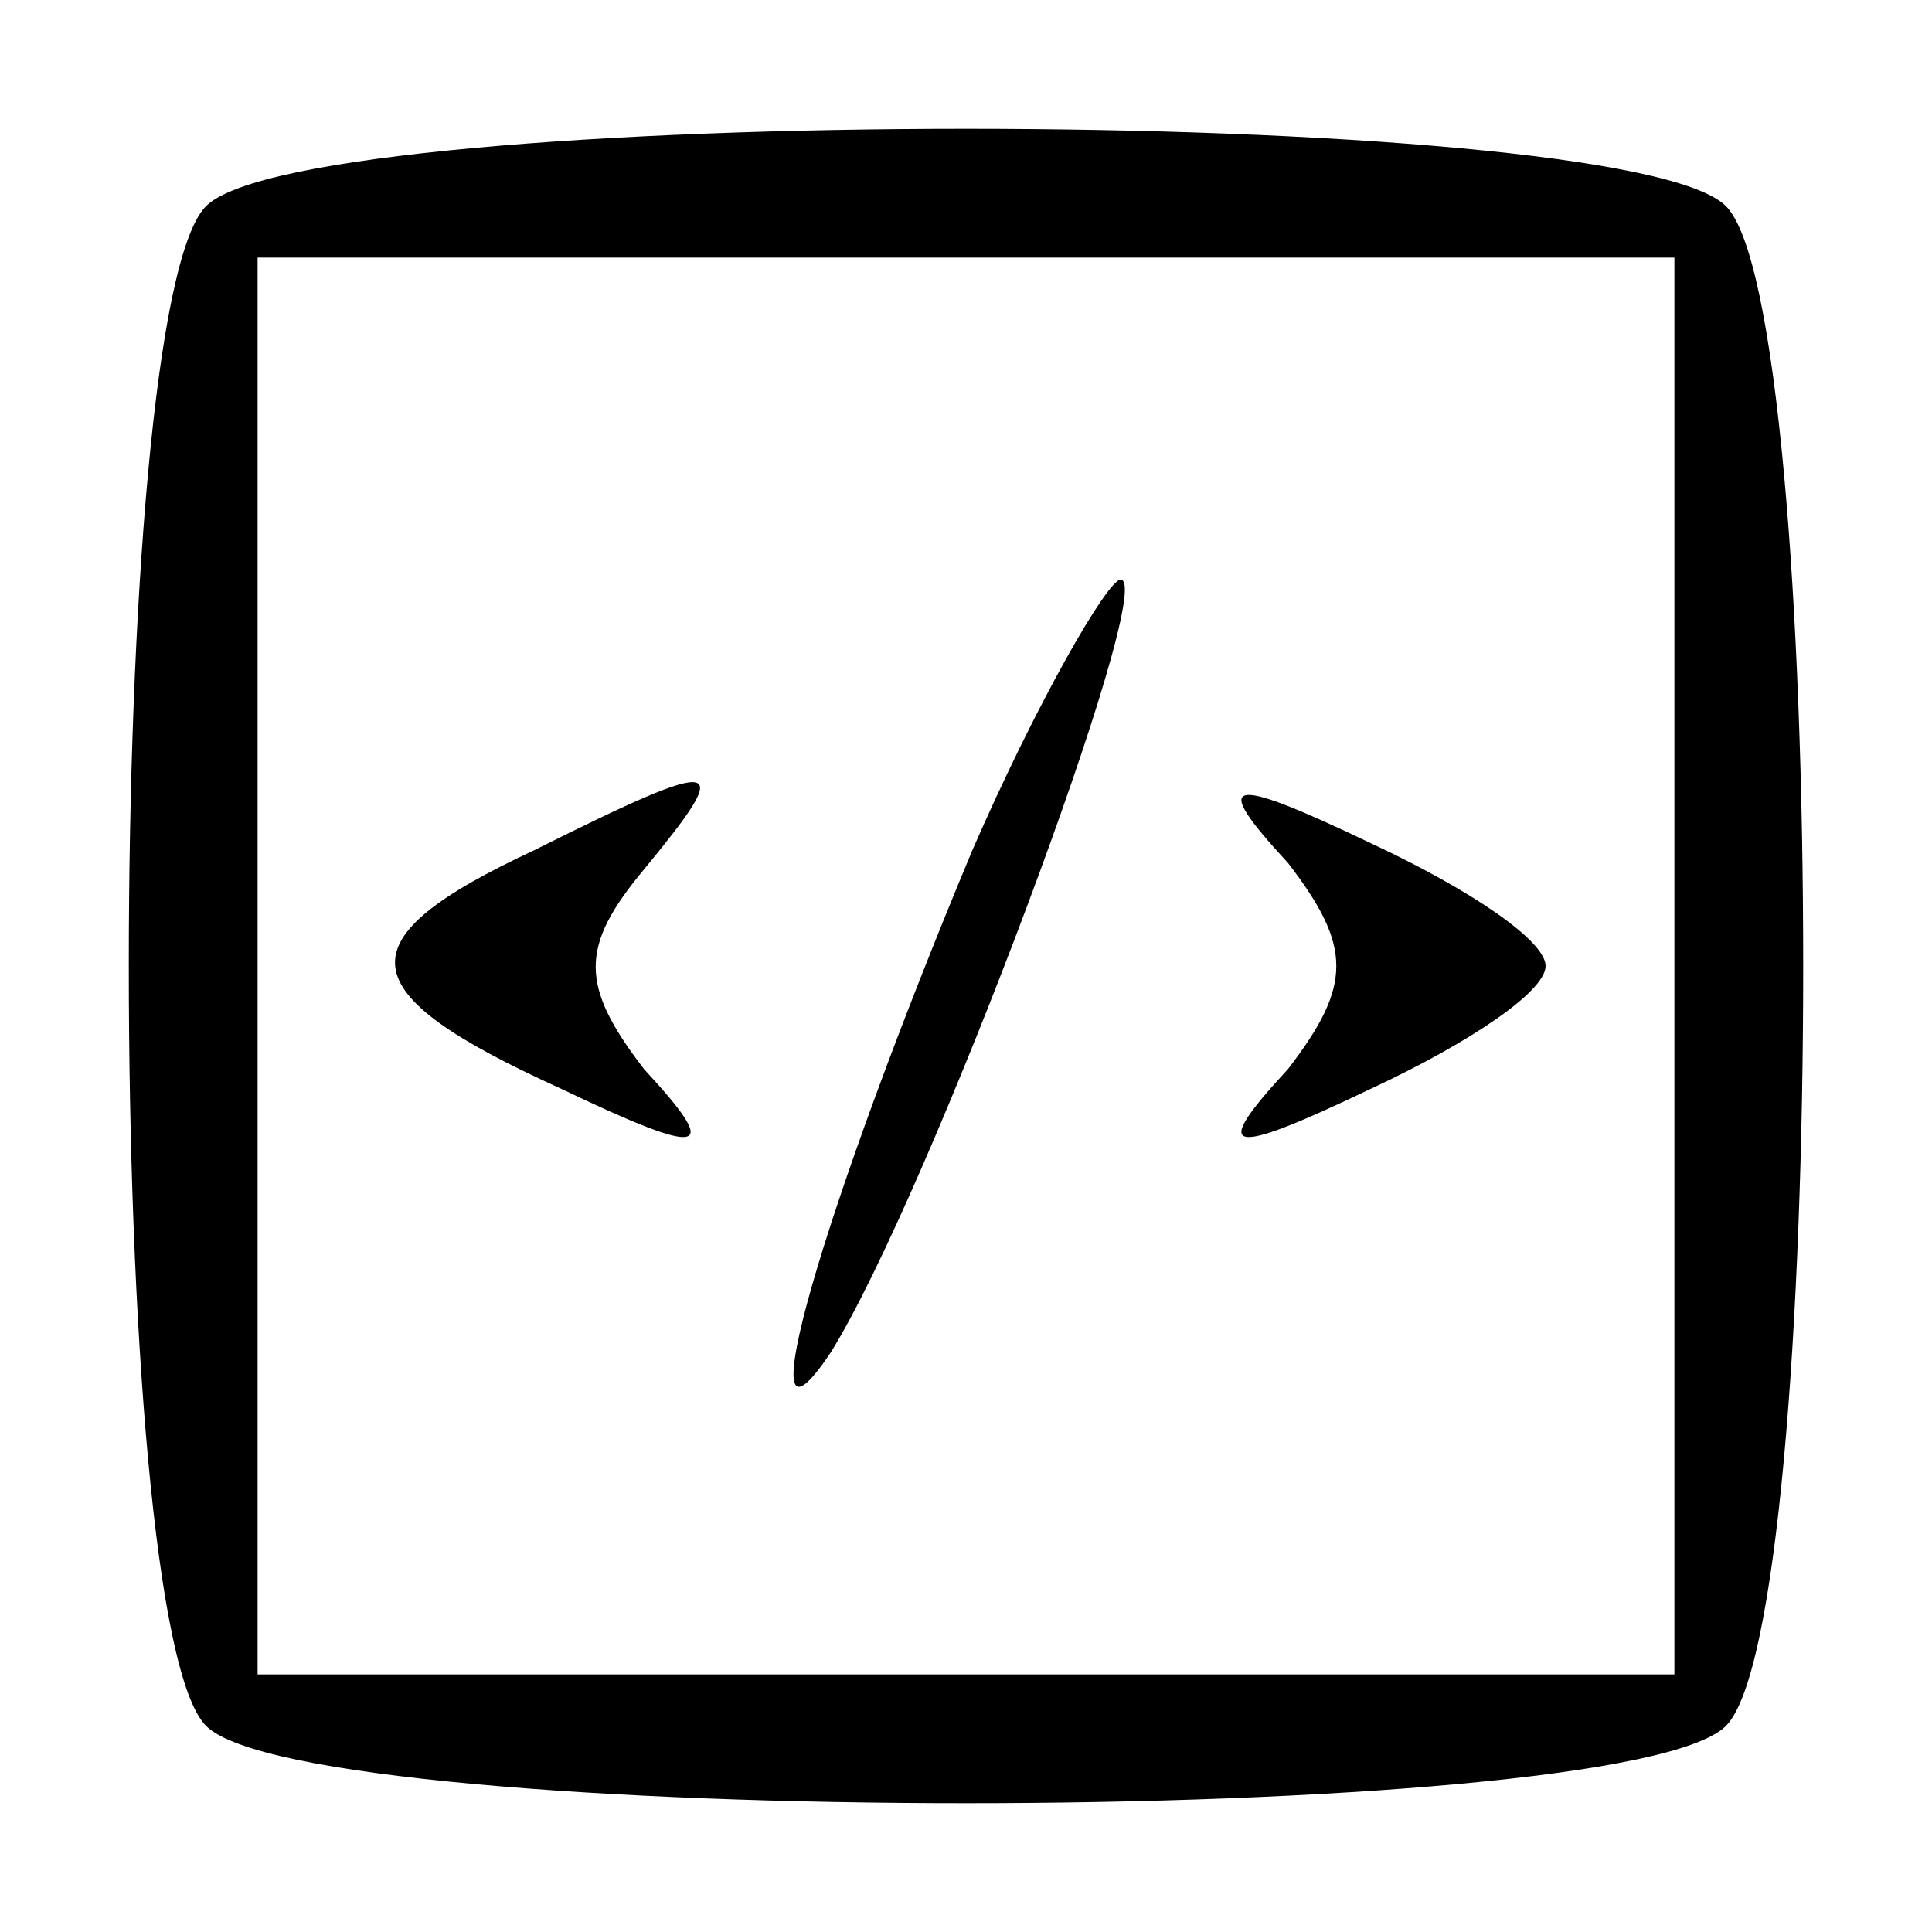 <?xml version="1.0" standalone="no"?>
<!DOCTYPE svg PUBLIC "-//W3C//DTD SVG 20010904//EN"
 "http://www.w3.org/TR/2001/REC-SVG-20010904/DTD/svg10.dtd">
<svg version="1.0" xmlns="http://www.w3.org/2000/svg"
 width="30pt" height="30pt" viewBox="0 0 30 30"
 preserveAspectRatio="xMidYMid meet">

<g transform="translate(0,30) scale(0.1,-0.1)"
fill="#000000" stroke="none">
<path d="M32 268 c-16 -16 -16 -220 0 -236 16 -16 220 -16 236 0 16 16 16 220
0 236 -16 16 -220 16 -236 0z m228 -118 l0 -110 -110 0 -110 0 0 110 0 110
110 0 110 0 0 -110z"/>
<path d="M151 168 c-23 -55 -36 -99 -22 -78 15 24 51 120 45 120 -2 0 -13 -19
-23 -42z"/>
<path d="M83 168 c-30 -14 -29 -22 4 -37 23 -11 25 -10 13 3 -10 13 -10 19 0
31 14 17 13 18 -17 3z"/>
<path d="M200 166 c10 -13 10 -19 0 -32 -12 -13 -10 -14 13 -3 15 7 27 15 27
19 0 4 -12 12 -27 19 -23 11 -25 10 -13 -3z"/>
</g>
</svg>
